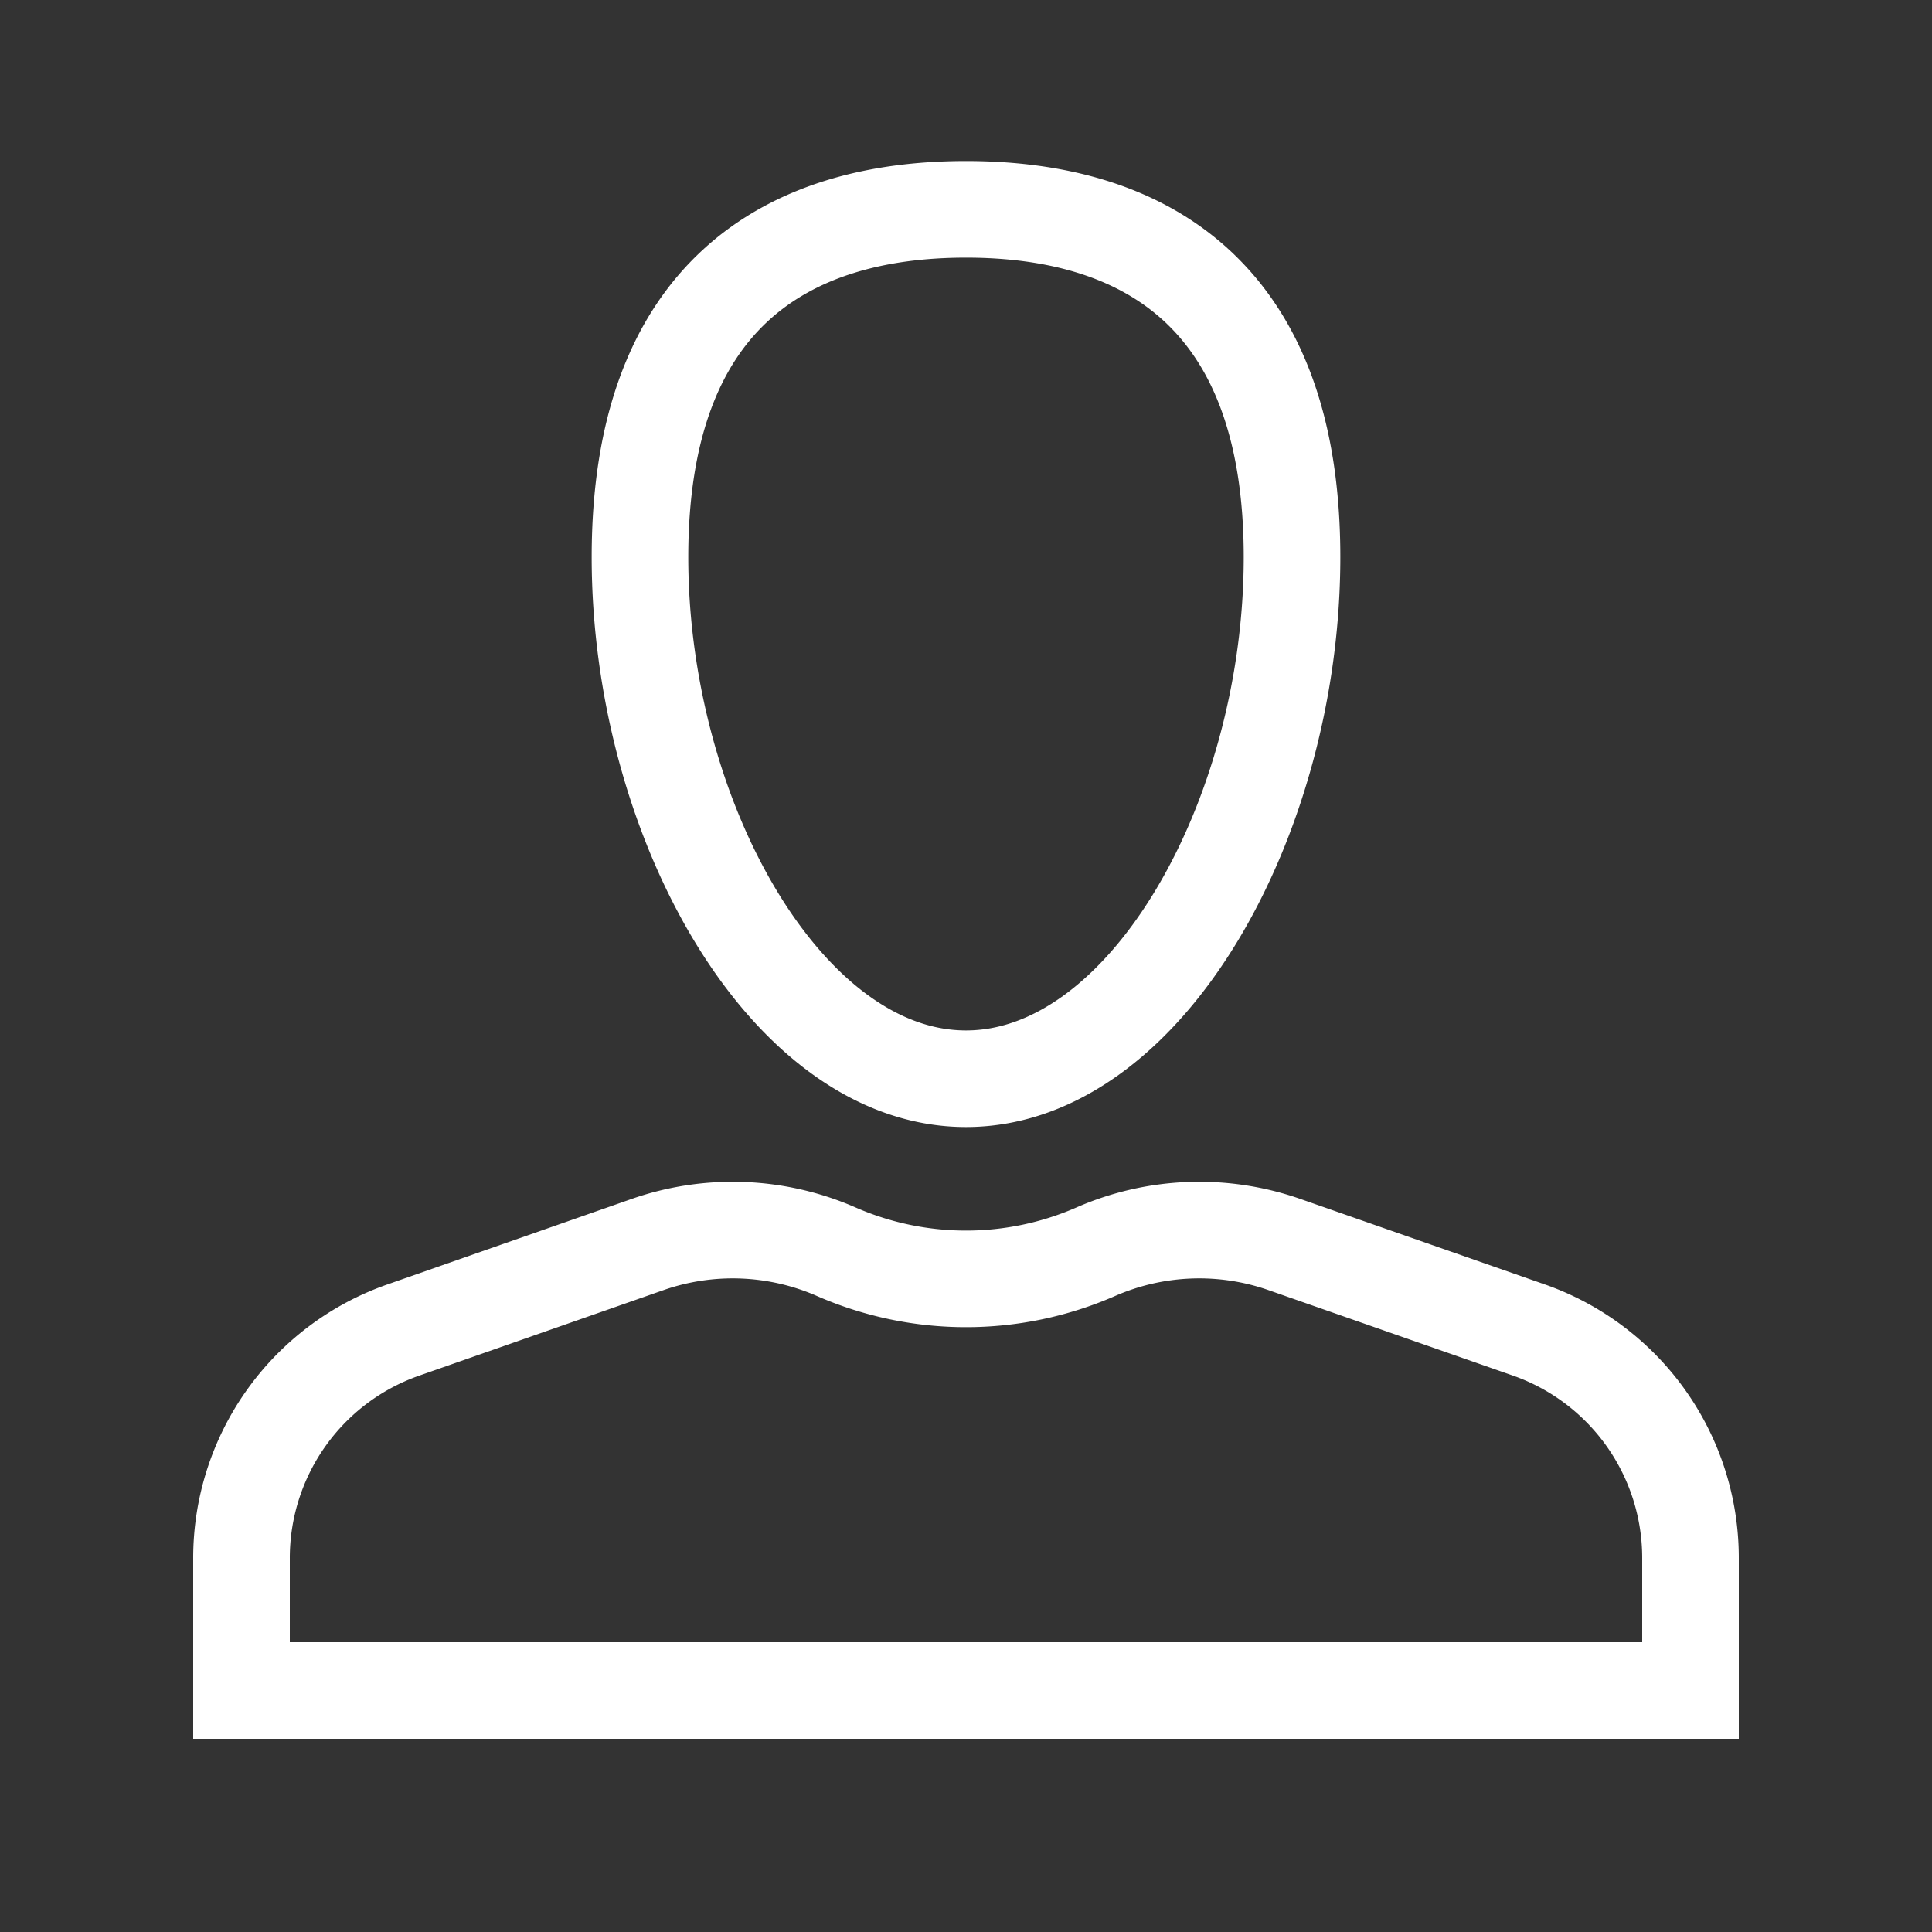 <svg xmlns="http://www.w3.org/2000/svg" width="20" height="20" viewBox="0 0 20 20">
    <rect x="0" y="0" width="20" height="20" fill="#333333" stroke="none"/>
    <g fill="none" fill-rule="evenodd" stroke="#FFF">
        <path d="M10 11.167c1.864 0 3.375-2.7 3.375-5.4s-1.511-3.6-3.375-3.6-3.375.9-3.375 3.6 1.511 5.4 3.375 5.4zM2.5 17.5h15v-1.372a2.5 2.5 0 0 0-1.674-2.36l-2.528-.884a2.673 2.673 0 0 0-1.955.074 3.351 3.351 0 0 1-2.686 0 2.673 2.673 0 0 0-1.955-.074l-2.528.885a2.5 2.5 0 0 0-1.674 2.36V17.5z"/>
    </g>
</svg>
